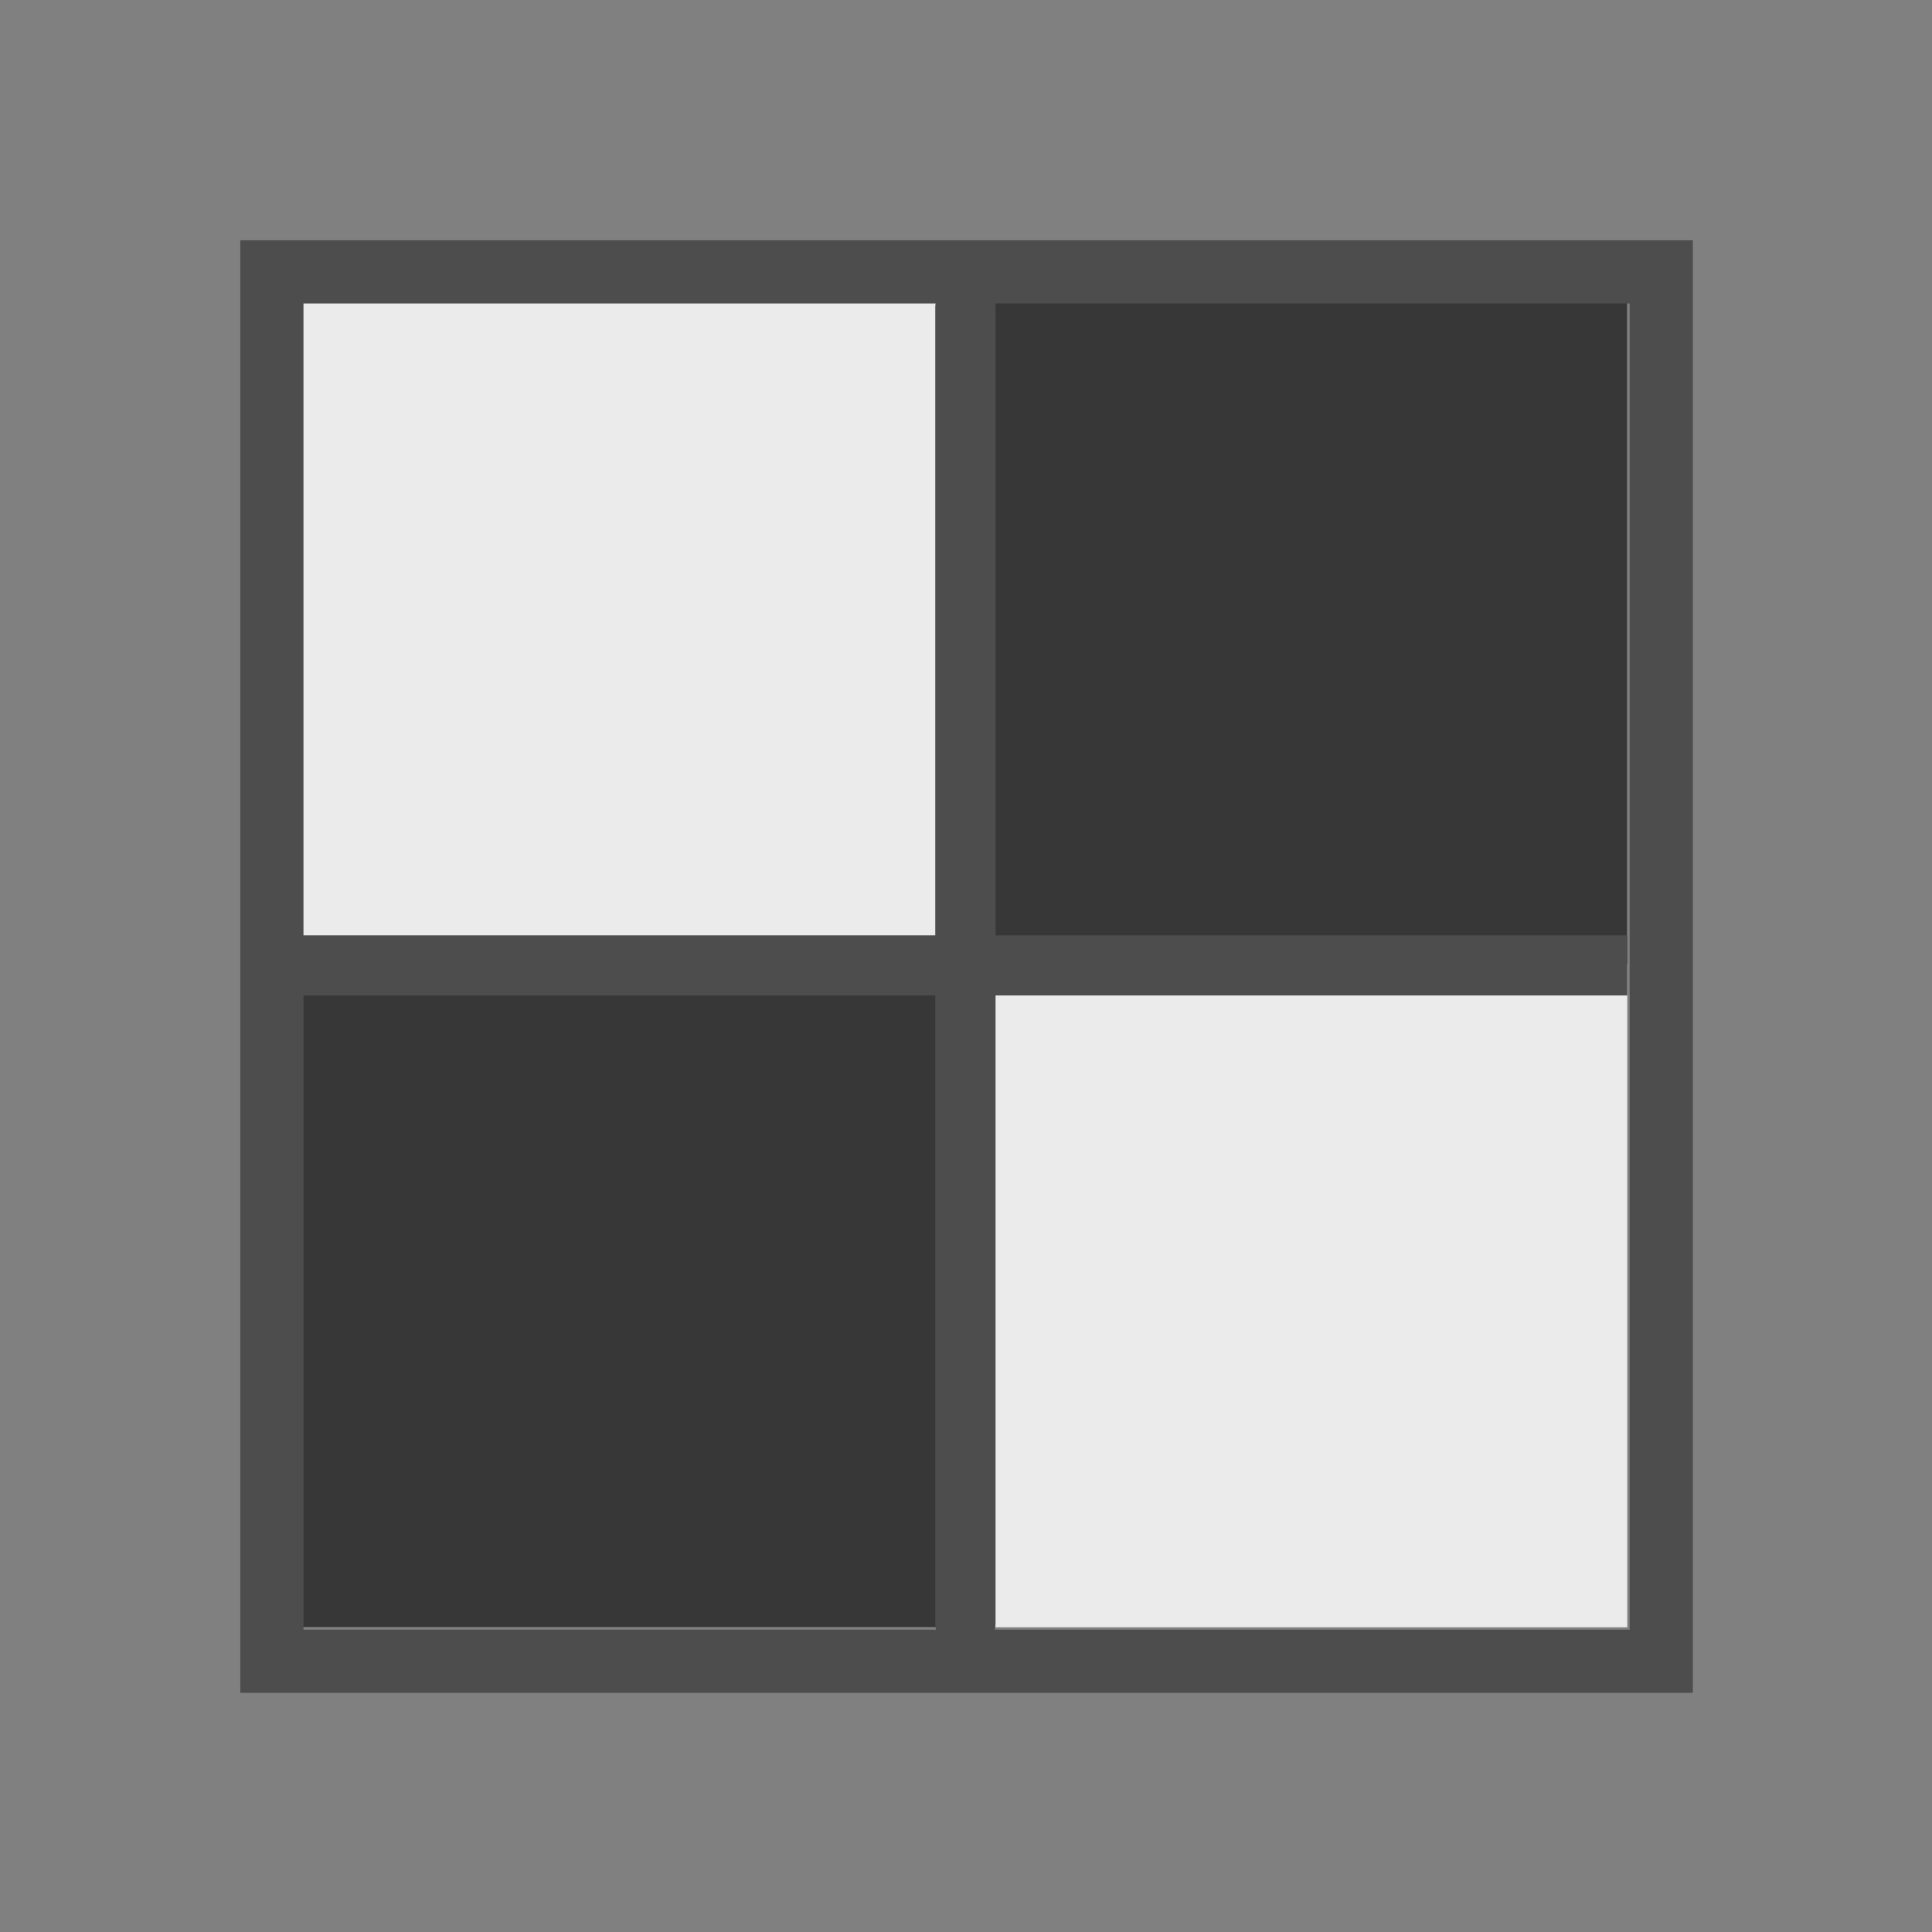 <?xml version="1.0" encoding="UTF-8" standalone="no"?>
<!DOCTYPE svg PUBLIC "-//W3C//DTD SVG 1.1//EN" "http://www.w3.org/Graphics/SVG/1.1/DTD/svg11.dtd">
<svg width="100%" height="100%" viewBox="0 0 32 32" version="1.1" xmlns="http://www.w3.org/2000/svg" xmlns:xlink="http://www.w3.org/1999/xlink" xml:space="preserve" xmlns:serif="http://www.serif.com/" style="fill-rule:evenodd;clip-rule:evenodd;stroke-miterlimit:1.5;">
    <rect x="0" y="0" width="32" height="32" fill="#808080" stroke="none"/>
    <g transform="matrix(1,0,0,1,-292,-72)">
        <g id="UV_Map_24" transform="matrix(1,0,0,1,292,72)">
            <rect x="0" y="0" width="32" height="32" style="fill:none;"/>
            <g transform="matrix(0.251,0,0,0.251,-0.762,-0.762)">
                <rect x="22.917" y="22.917" width="87.5" height="87.5" style="fill:rgb(235,235,235);"/>
            </g>
            <g transform="matrix(0.251,0,0,0.251,-0.762,-0.762)">
                <rect x="22.917" y="66.667" width="43.75" height="43.75" style="fill:rgb(55,55,55);"/>
            </g>
            <g transform="matrix(0.251,0,0,0.251,-0.762,-0.762)">
                <rect x="66.667" y="22.917" width="43.75" height="43.75" style="fill:rgb(55,55,55);"/>
            </g>
            <g transform="matrix(0.251,0,0,0.249,-0.762,-0.61)">
                <path d="M22.917,66.667L110.417,66.667" style="fill:none;stroke:rgb(77,77,77);stroke-width:4px;"/>
            </g>
            <g transform="matrix(0.249,0,0,0.249,-0.61,-0.61)">
                <path d="M66.667,22.917L66.667,110.417" style="fill:none;stroke:rgb(77,77,77);stroke-width:4.01px;stroke-linecap:round;"/>
            </g>
            <g transform="matrix(0.263,0,0,0.263,-1.524,-1.524)">
                <rect x="22.917" y="22.917" width="87.5" height="87.5" style="fill:none;stroke:rgb(77,77,77);stroke-width:3.98px;stroke-linecap:round;"/>
            </g>
        </g>
    </g>
</svg>
